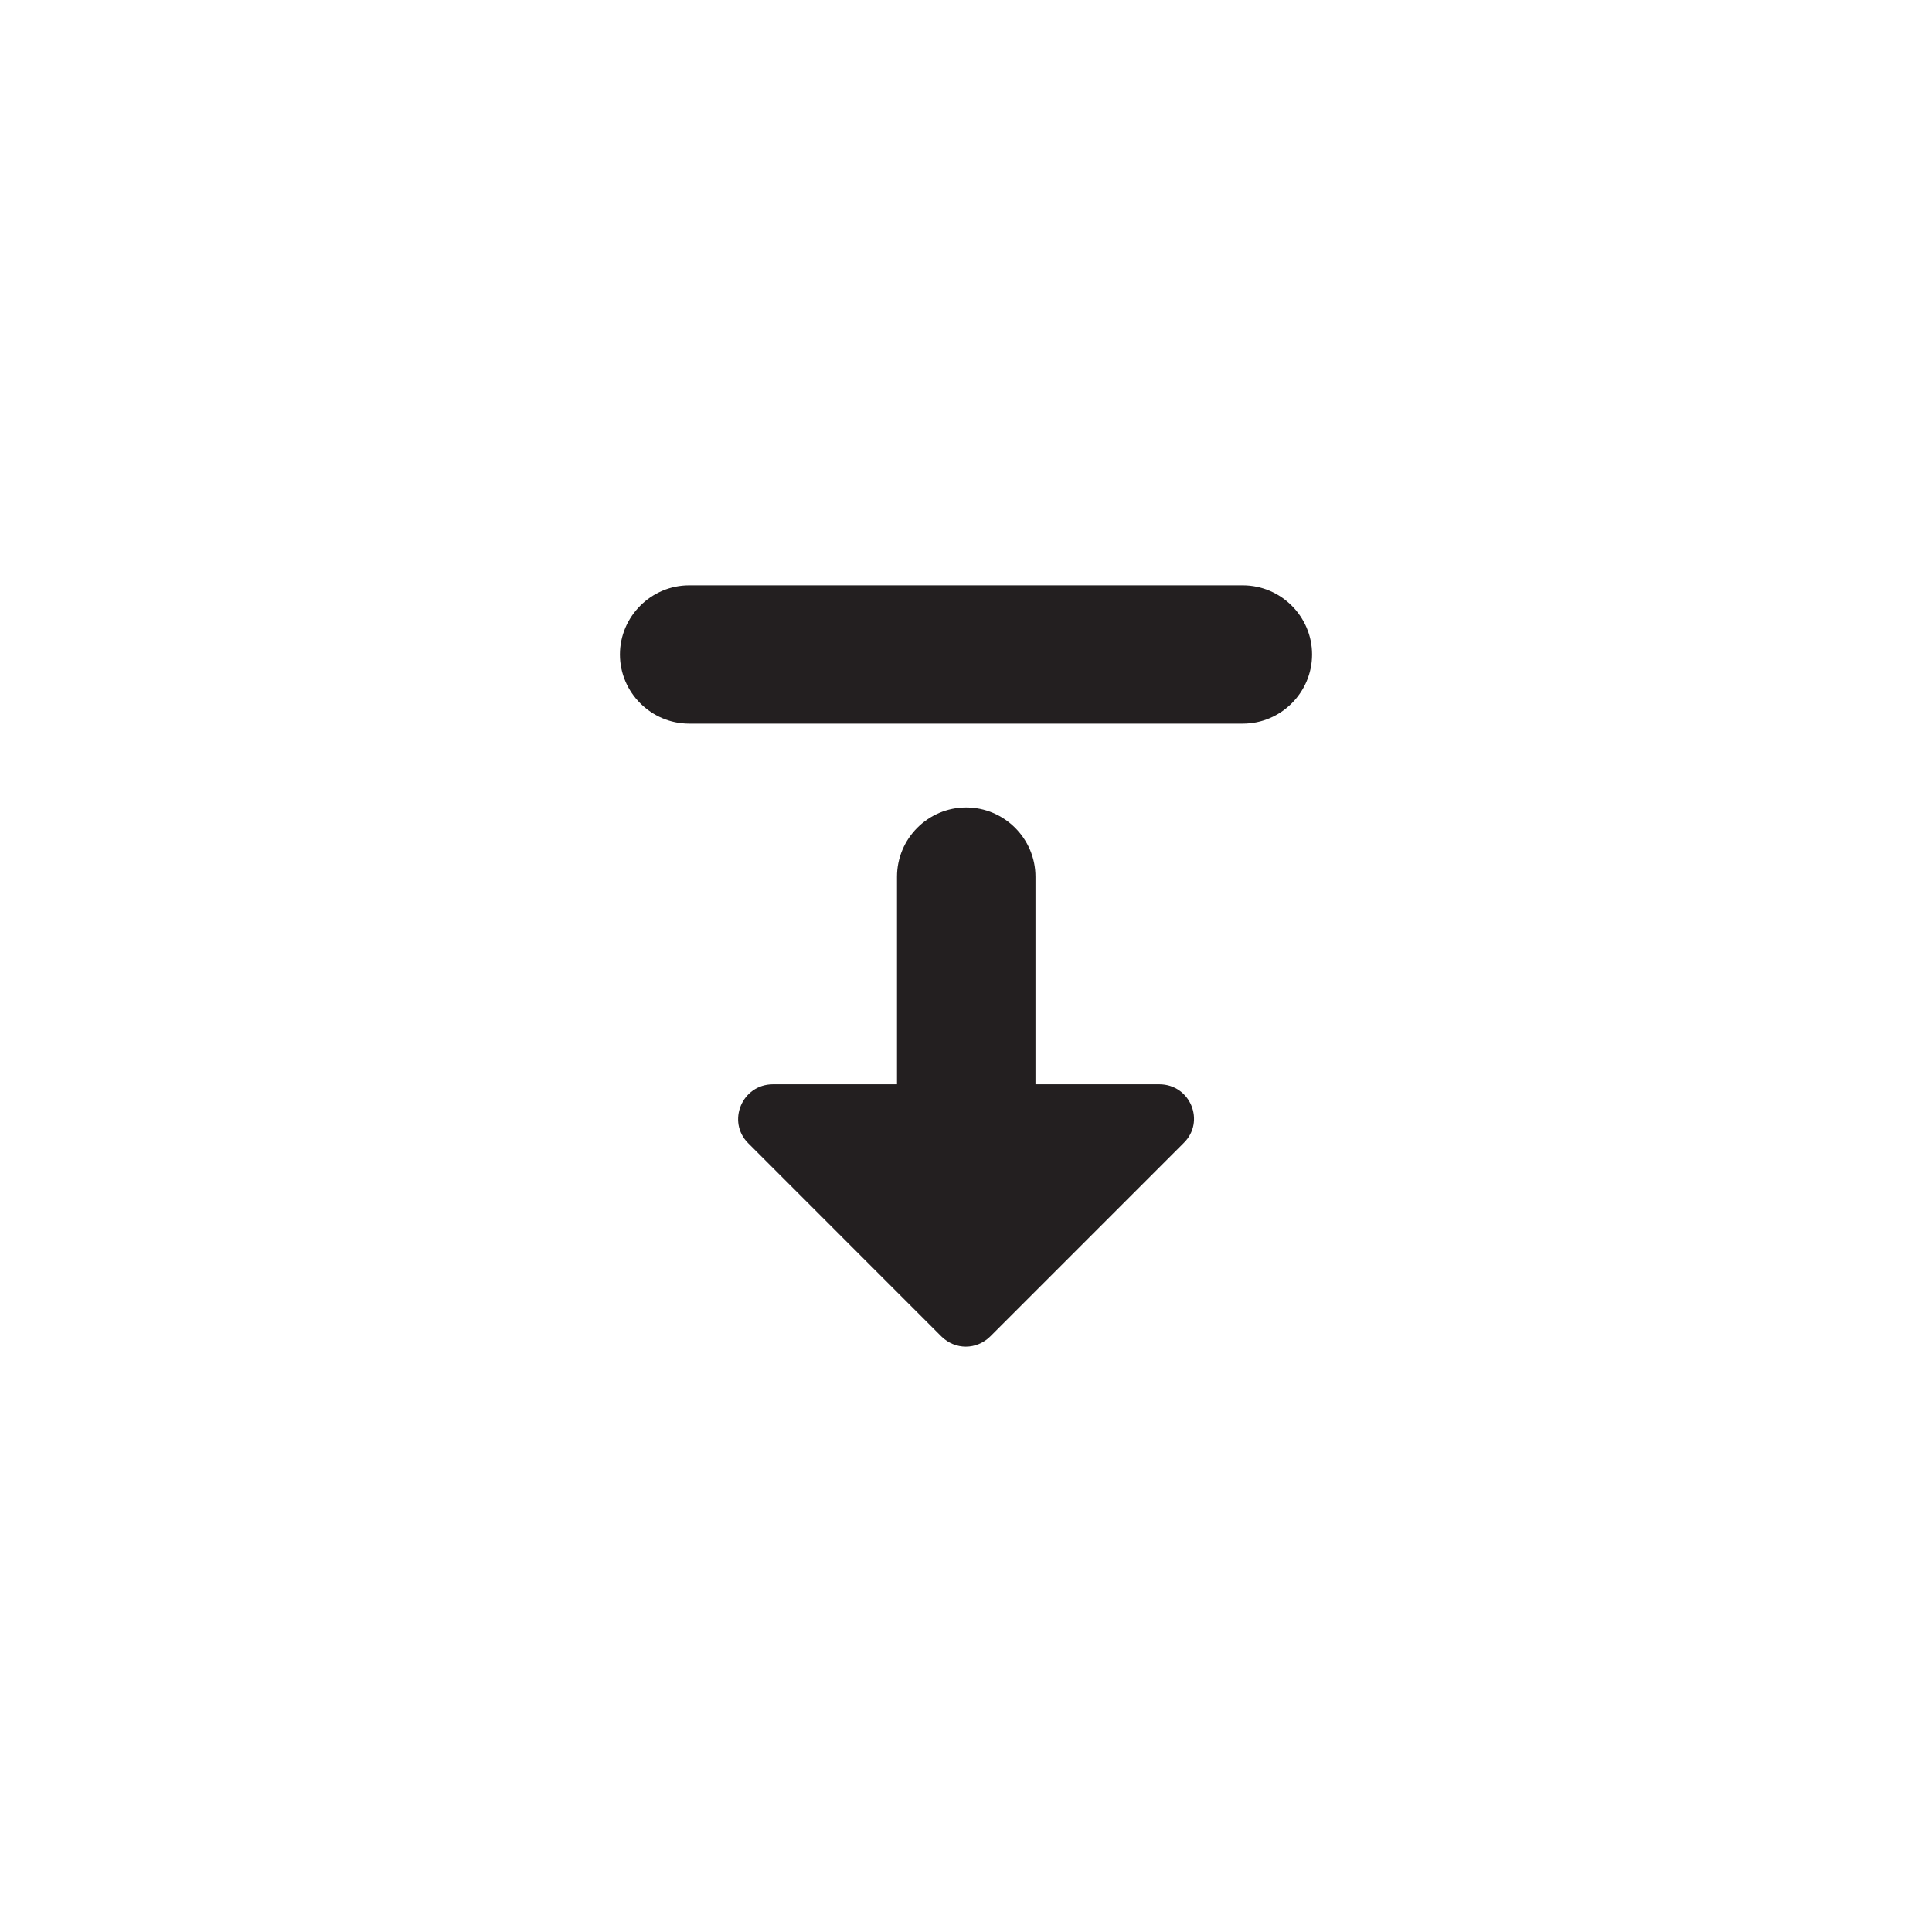 <?xml version="1.0" encoding="utf-8"?>
<!-- Generator: Adobe Illustrator 16.0.0, SVG Export Plug-In . SVG Version: 6.00 Build 0)  -->
<!DOCTYPE svg PUBLIC "-//W3C//DTD SVG 1.1//EN" "http://www.w3.org/Graphics/SVG/1.1/DTD/svg11.dtd">
<svg version="1.1" id="Layer_1" xmlns="http://www.w3.org/2000/svg" xmlns:xlink="http://www.w3.org/1999/xlink" x="0px" y="0px"
	 width="200px" height="200px" viewBox="0 0 200 200" enable-background="new 0 0 200 200" xml:space="preserve">
<path fill="#231F20" d="M92.857,112.246V90.761c0-3.955,3.219-7.171,7.16-7.171l0,0c3.939,0,7.174,3.216,7.174,7.171v21.485h12.814
	c3.229,0,4.809,3.871,2.514,6.095l-19.996,19.997c-1.434,1.427-3.652,1.427-5.084,0l-19.992-19.997
	c-2.227-2.224-0.65-6.095,2.578-6.095H92.857z M64.174,67.751L64.174,67.751c0,3.943,3.244,7.159,7.16,7.159h57.324
	c3.936,0,7.168-3.216,7.168-7.159l0,0c0-3.937-3.232-7.159-7.168-7.159H71.334C67.418,60.592,64.174,63.815,64.174,67.751z"/>
</svg>
